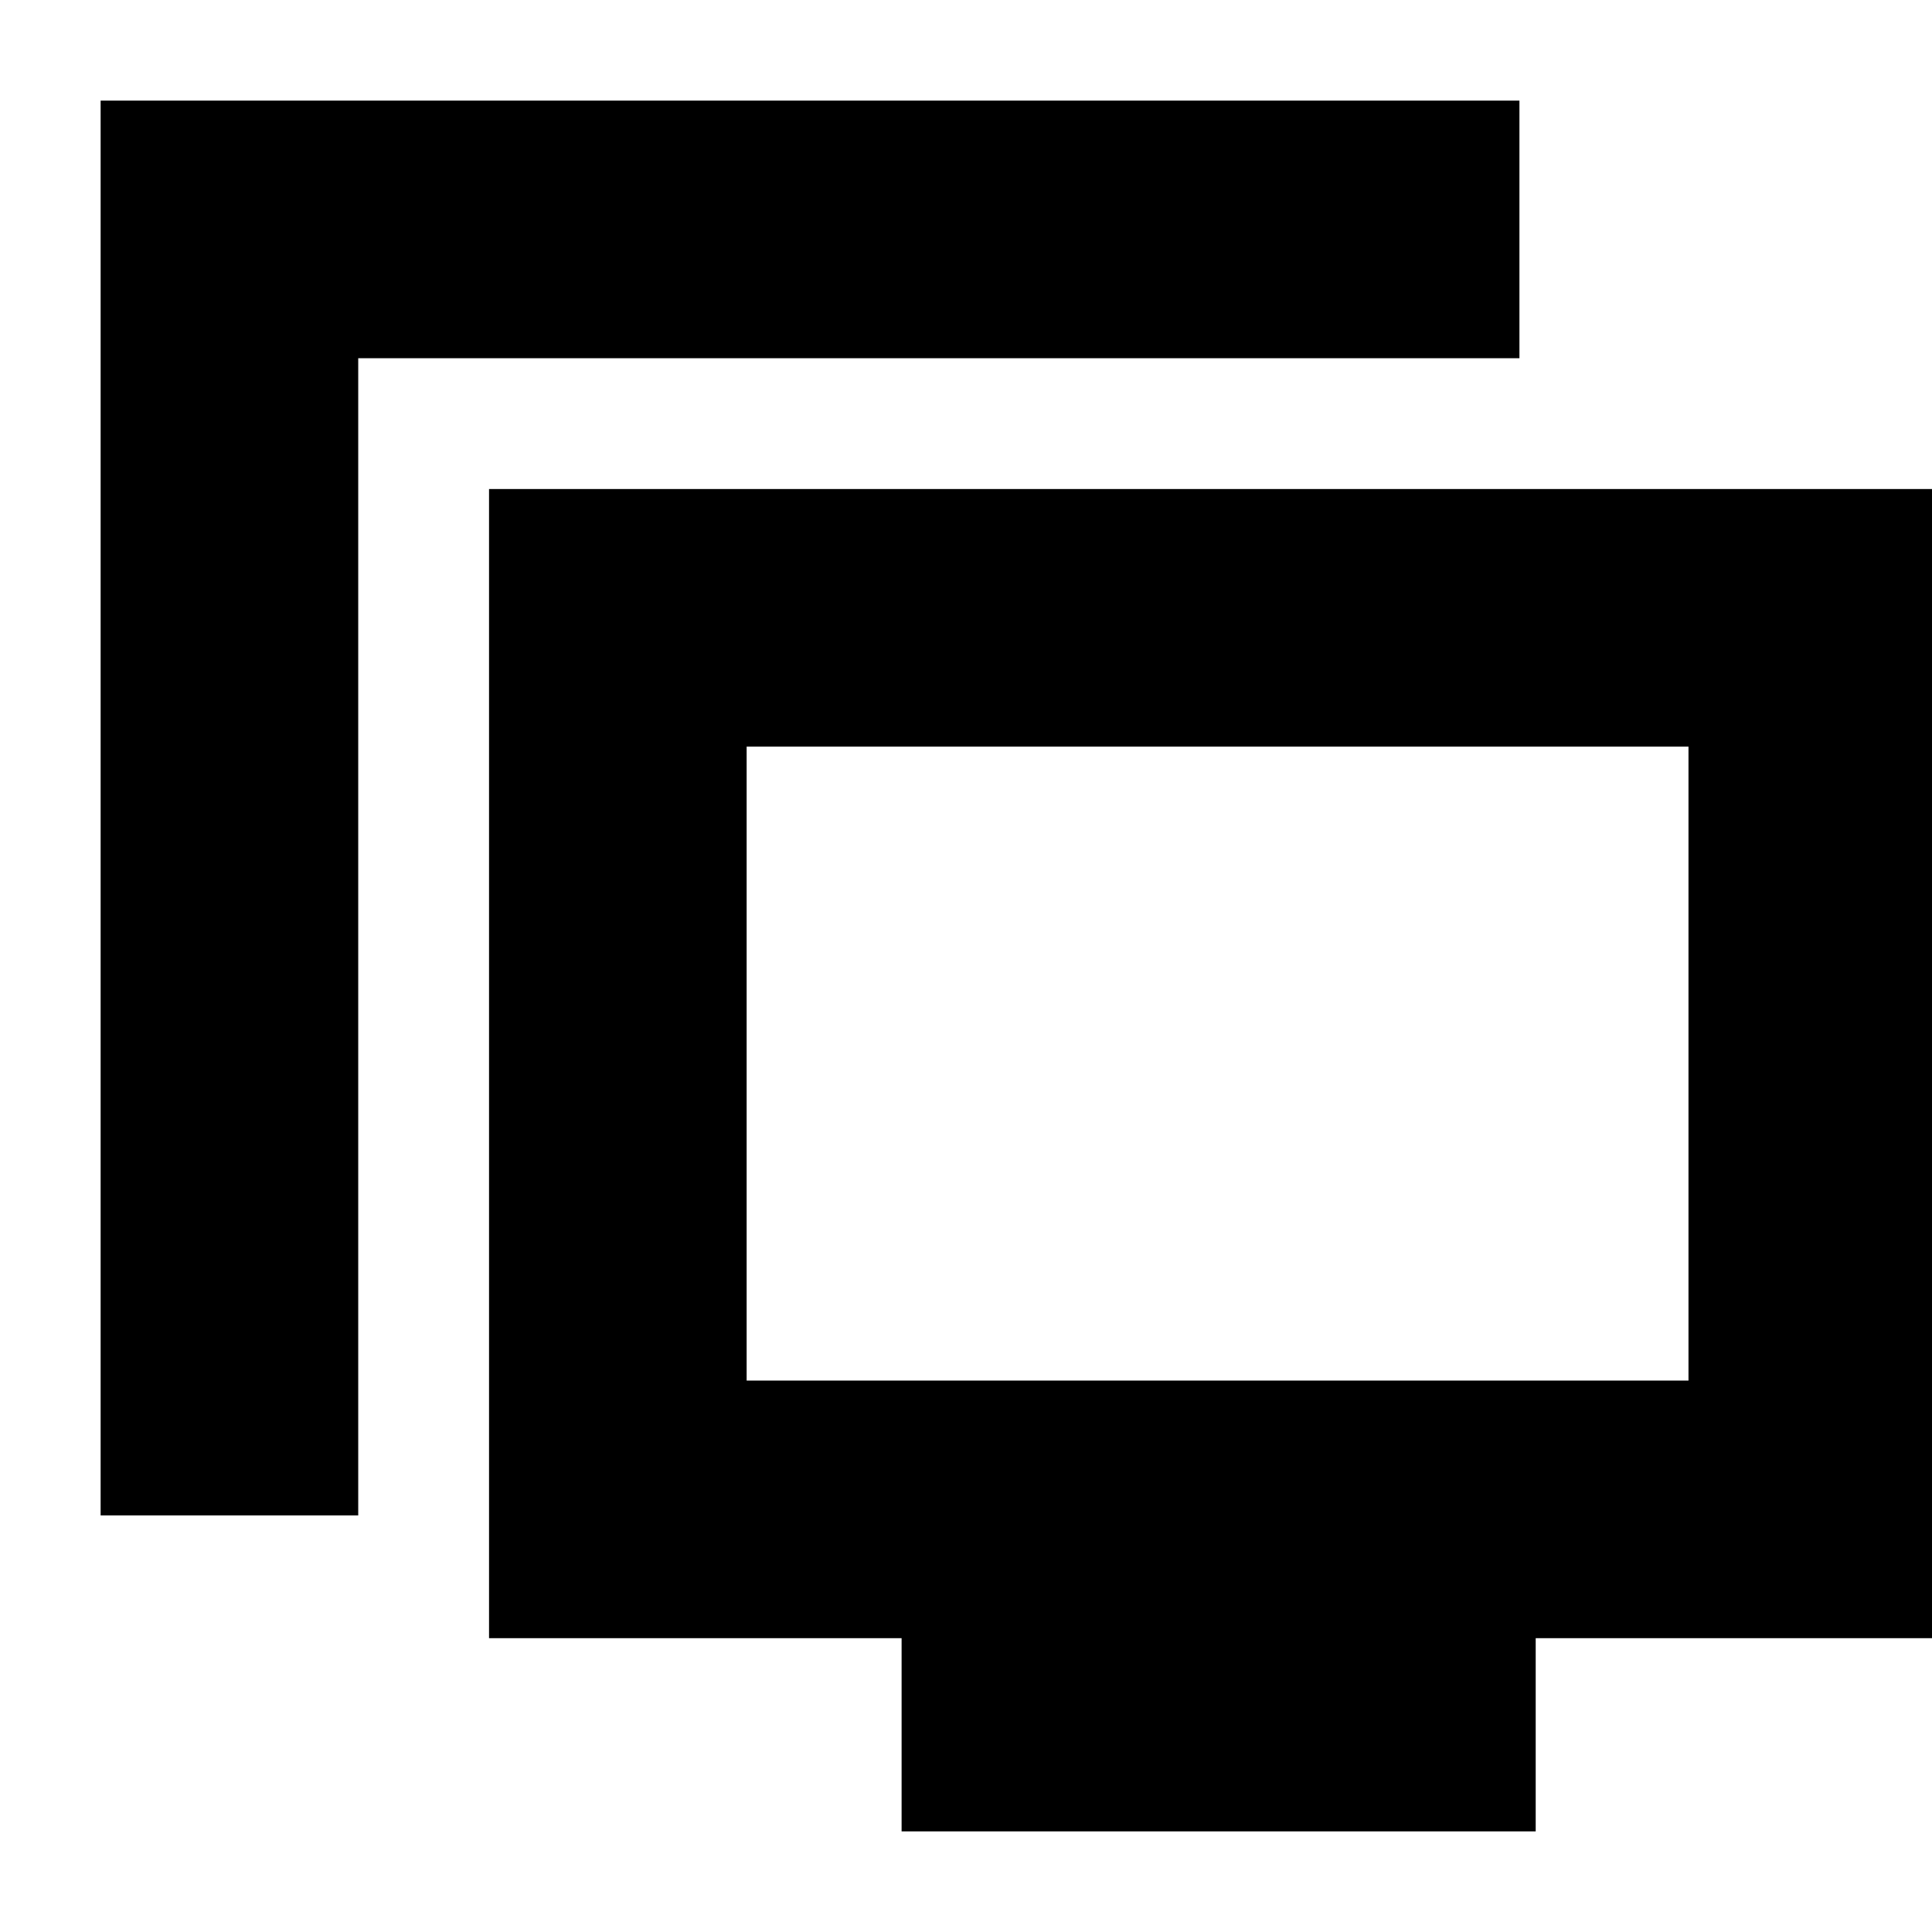 <svg xmlns="http://www.w3.org/2000/svg" height="20" viewBox="0 -960 960 960" width="20"><path d="M50-207v-703h705v128H178v575H50ZM448-50v-96H243v-571h724v571H763.08v96H448Zm-77-224h468v-315H371v315Zm234-157Z"/></svg>